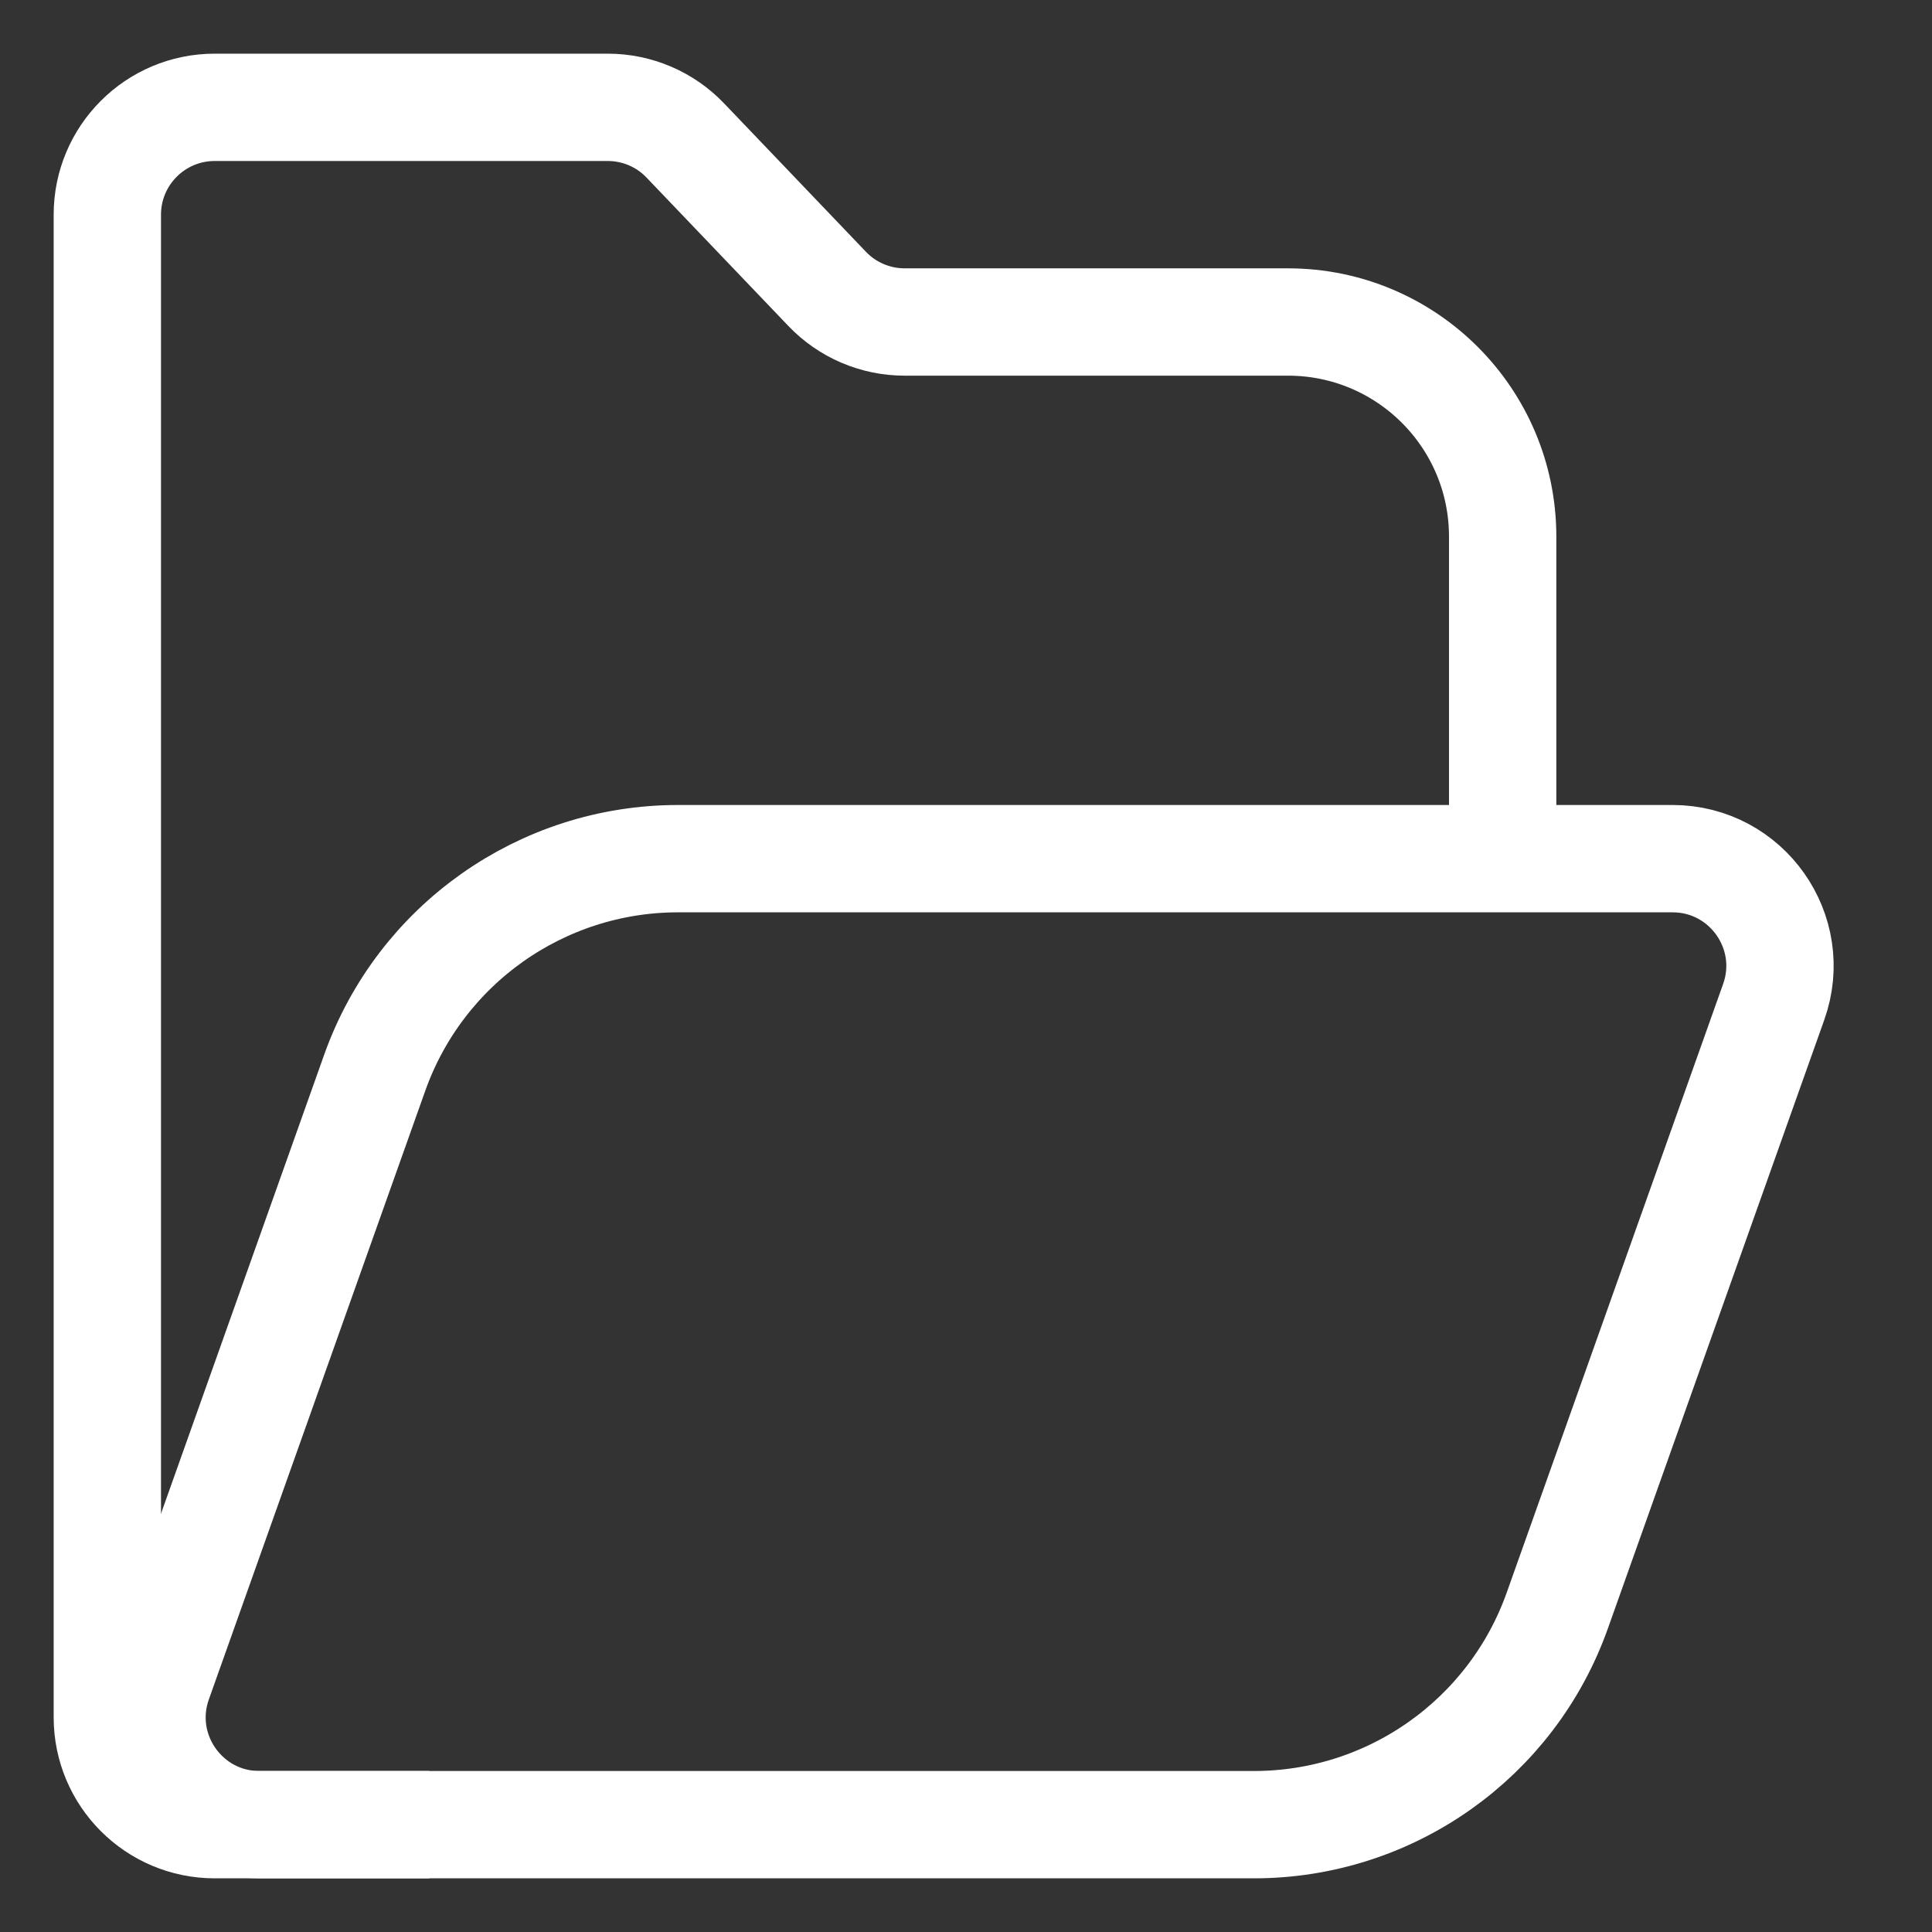 
            <svg
              width="18"
              height="18"
              viewBox="0 0 18 18"
              fill="none"
              xmlns="http://www.w3.org/2000/svg"
            >
              <rect x="0" y="0" width="18" height="18" fill="#333333" stroke="none"/>
              <path
                d="M4 17H2C1.448 17 1 16.552 1 16V2C1 1.448 1.448 1 2 1H5.663C5.936 1 6.198 1.112 6.386 1.31L7.705 2.69C7.893 2.888 8.155 3 8.428 3H12C13.105 3 14 3.895 14 5V8"
                stroke="white"
                strokeWidth="2"
                strokeLinecap="round"
              />
              <path
                d="M16.525 9.335C16.757 8.684 16.274 8 15.583 8H6.317C5.048 8 3.916 8.799 3.491 9.995L1.475 15.665C1.243 16.316 1.726 17 2.417 17H11.683C12.952 17 14.084 16.201 14.509 15.005L16.525 9.335Z"
                stroke="white"
                strokeWidth="2"
              />
            </svg>